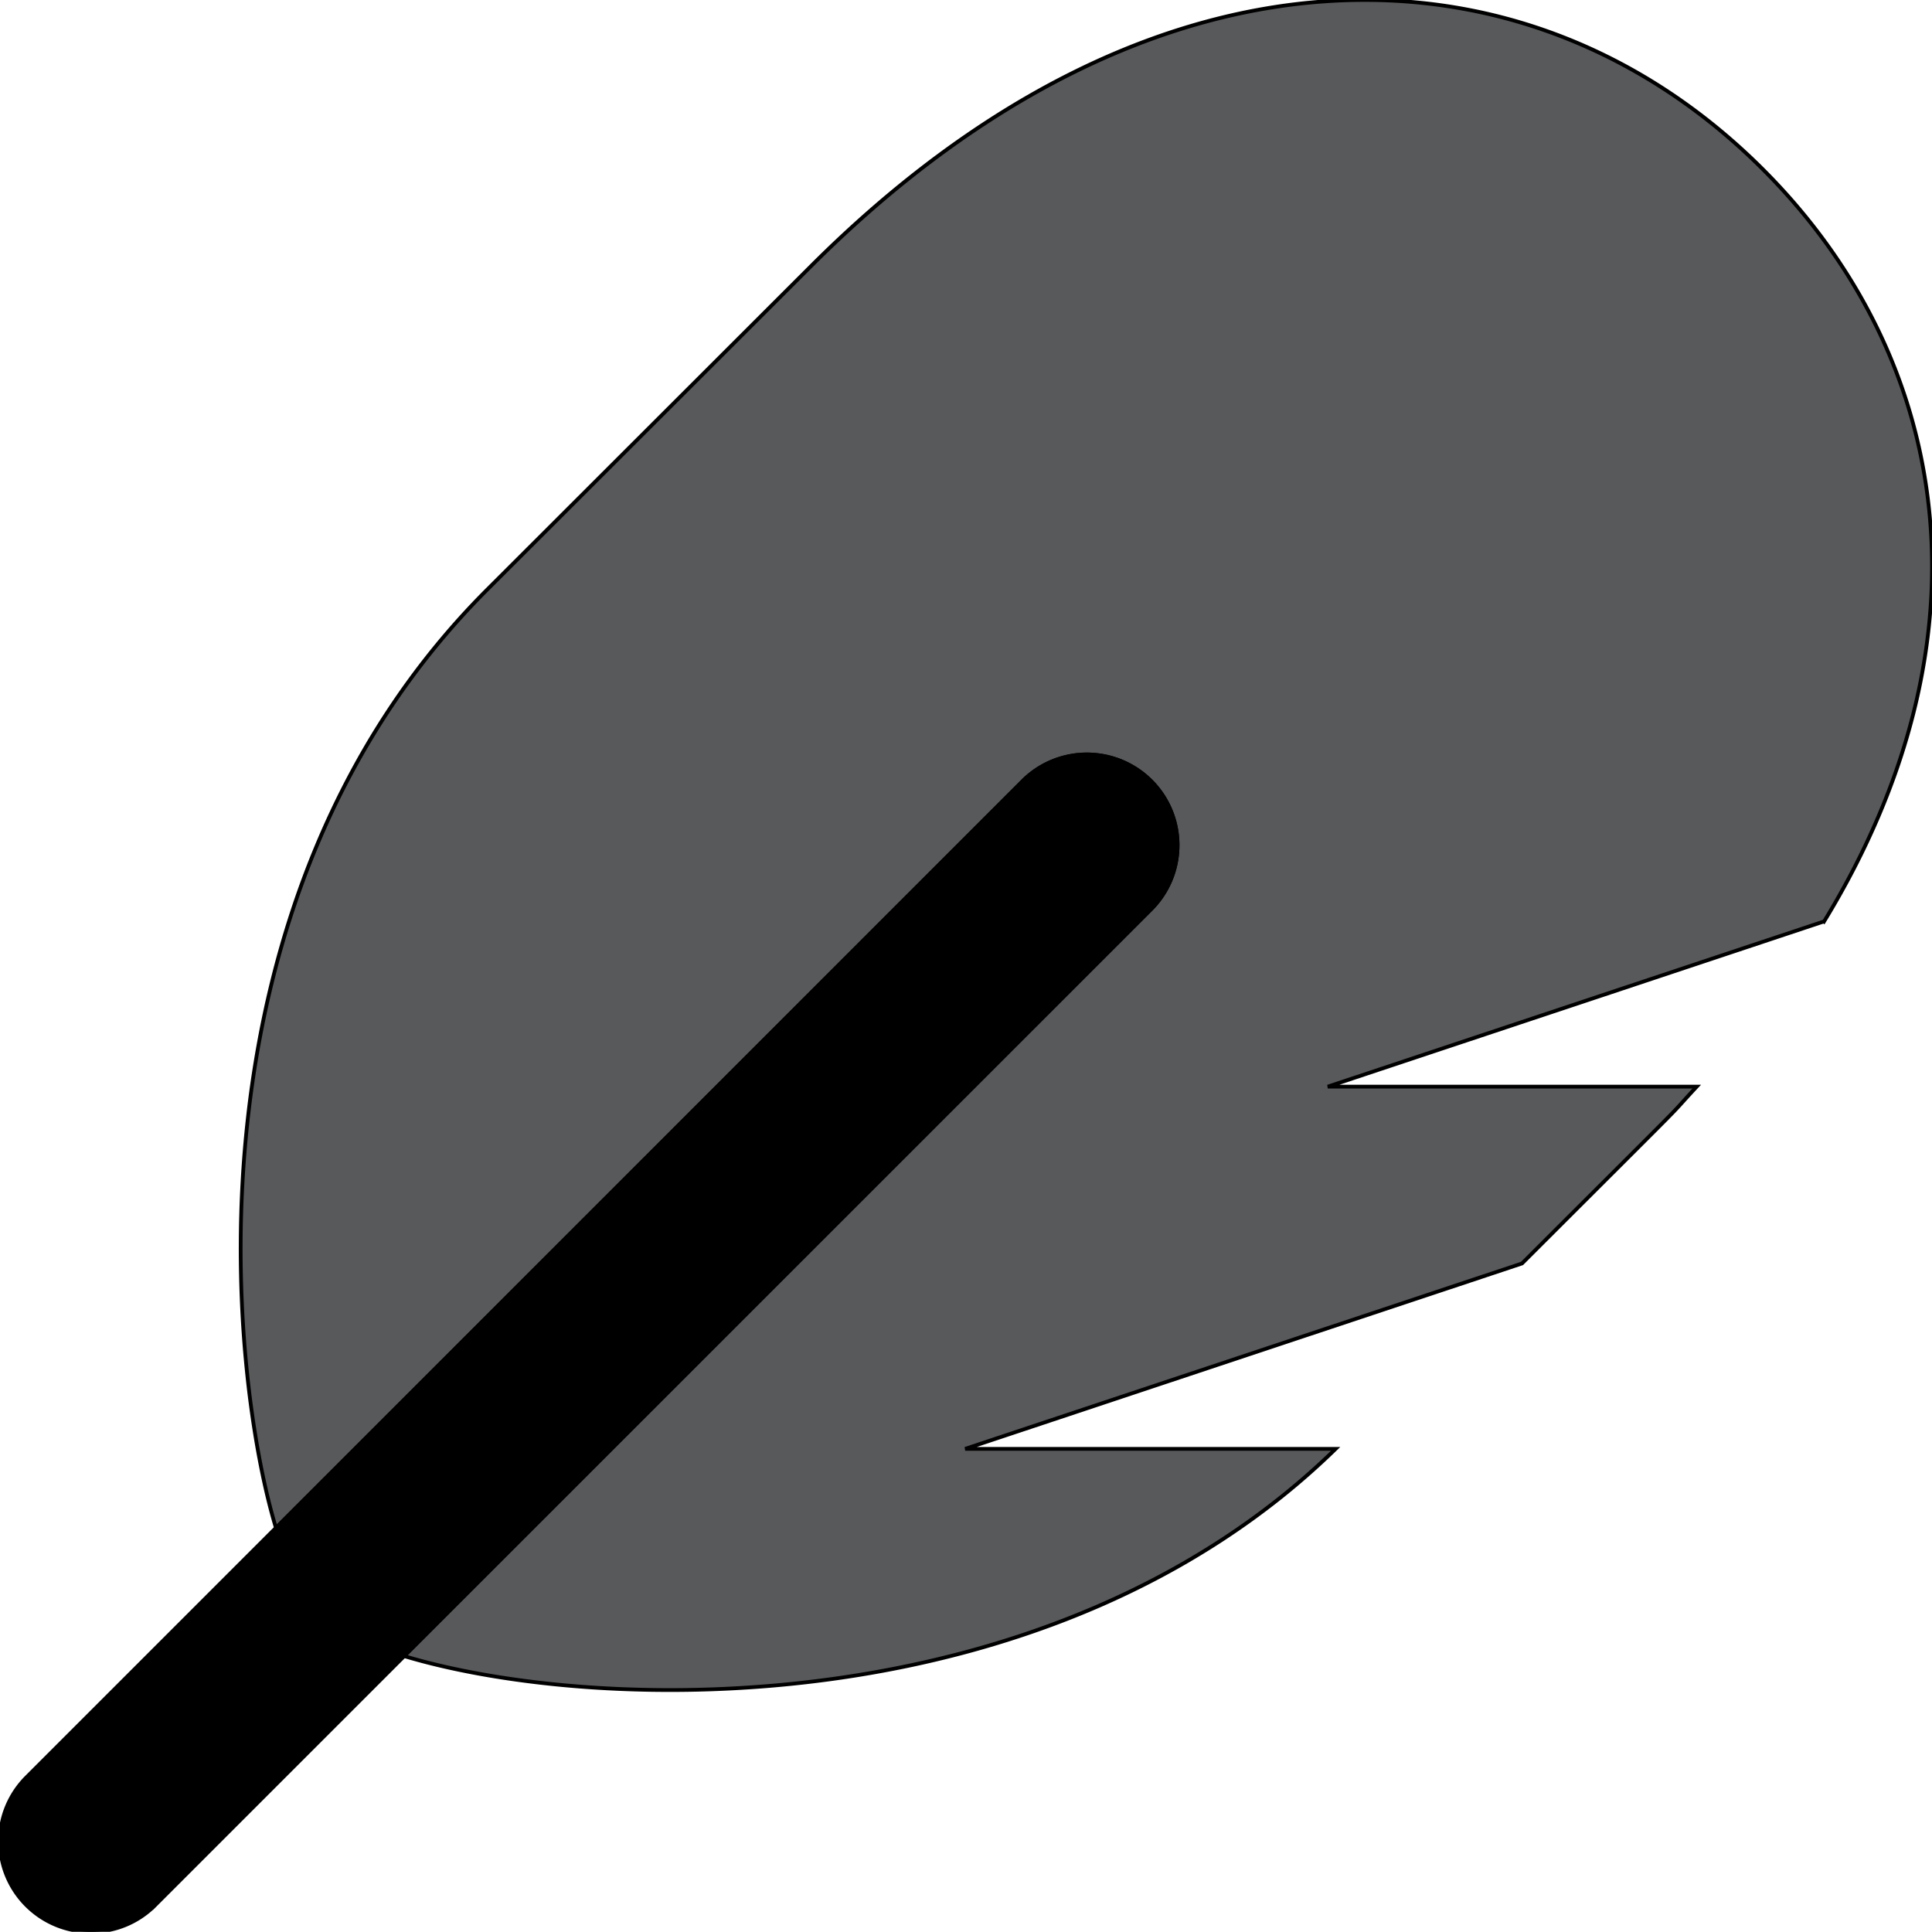 <svg xmlns="http://www.w3.org/2000/svg" viewBox="0 0 512.05 512">
  <defs>
    <style>
      .cls-1 {
        fill: #58595b;
      }
    </style>
  </defs>
  <g id="Layer_2" data-name="Layer 2">
    <g id="Layer_1-2" data-name="Layer 1">
      <path fill="currentColor" stroke="currentColor" class="cls-1"
        d="M483.46,244.2,351.91,288h97.78c-9.92,10.68,3.68-3.07-46.3,46.86L255.81,384H354c-74.94,73.11-194.52,70.65-246.82,54.94l-.06-.05L305.06,241a24,24,0,0,0-34-34h0L73.25,404.87l-.2-.21c-12.13-40.37-26.12-166.28,56.11-248.43,24.78-24.74,7.15-7.14,85.75-85.66,90.61-90.51,189.73-88.21,252.28-25.73,50.58,50.52,61.7,124.9,16.27,199.36Z" />
      <path fill="currentColor" stroke="currentColor"
        d="M24.06,512a24,24,0,0,1-17-41l264-264a24,24,0,0,1,34,34h0l-264,264A23.88,23.88,0,0,1,24.06,512Z" />
    </g>
  </g>
</svg>